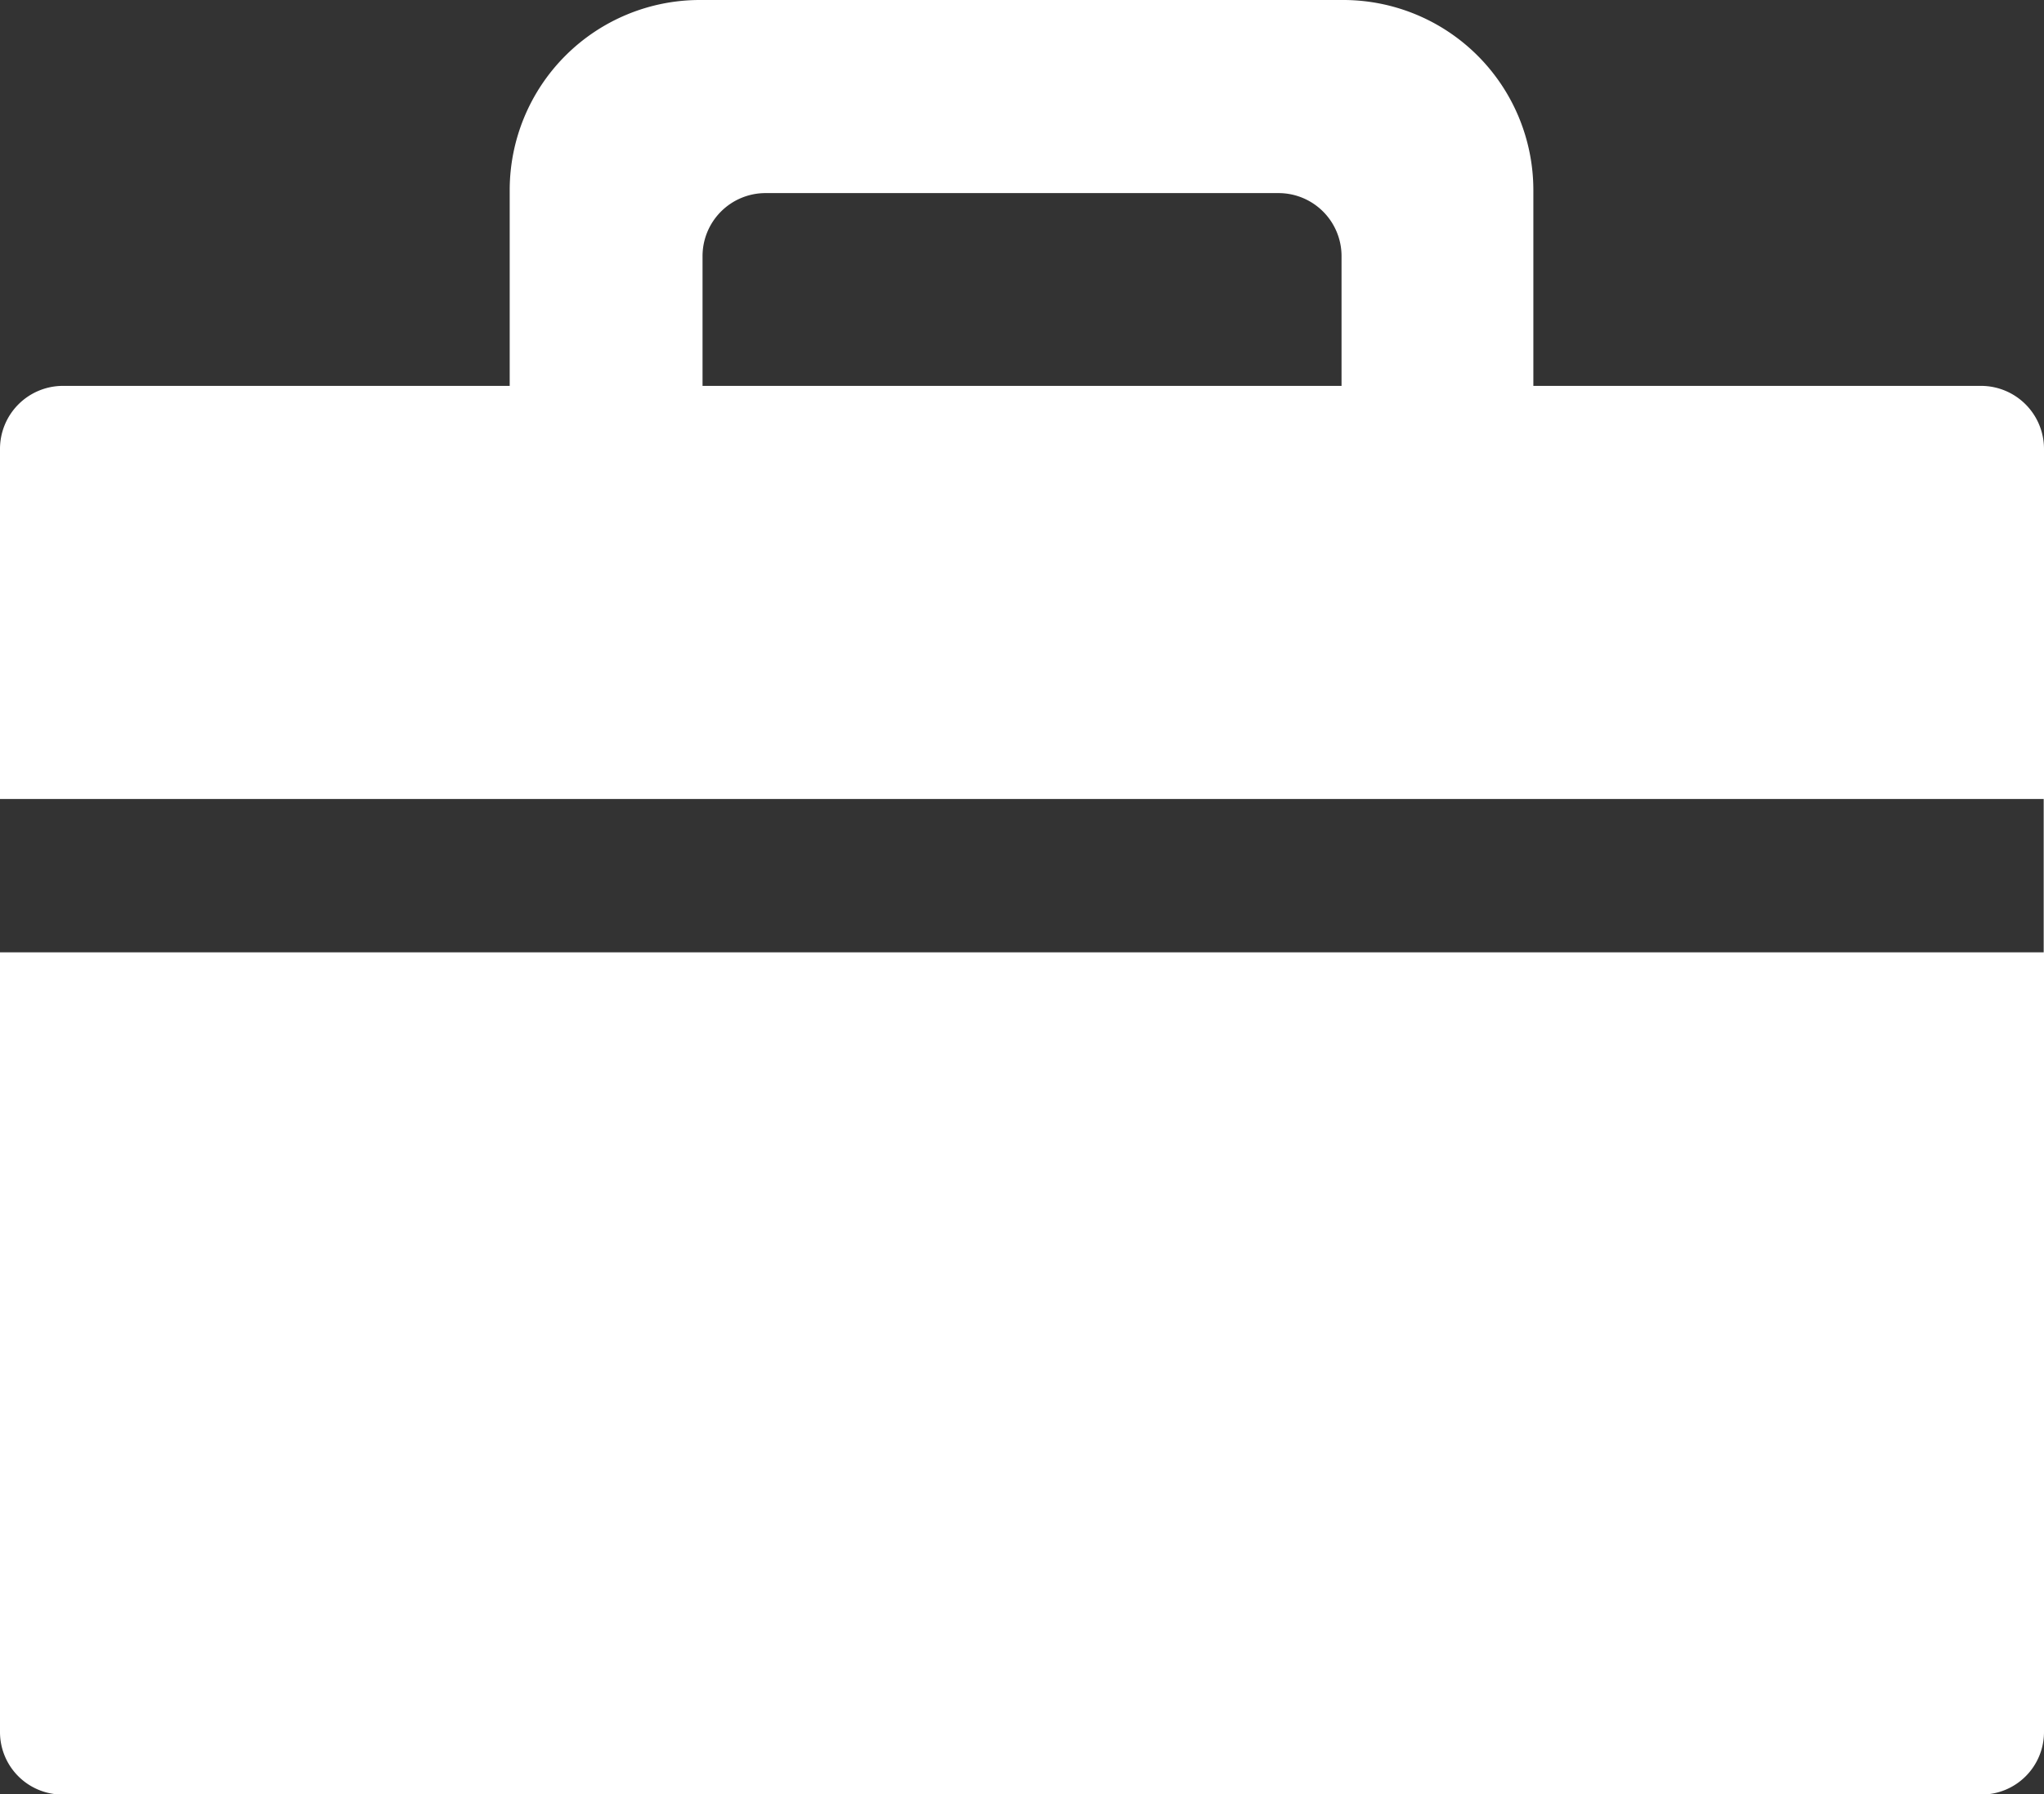 <svg xmlns="http://www.w3.org/2000/svg" viewBox="0 0 259.58 227.81"><rect x="0" y="0" width="259.58" height="227.81" fill="#333333" stroke="none"/><defs><style>.cls-1{fill:#fff;}</style></defs><g id="Layer_2" data-name="Layer 2"><g id="Layer_1-2" data-name="Layer 1"><path class="cls-1" d="M251.63,49h-56.9c0-.2,0-.4,0-.6V24.15A24.15,24.15,0,0,0,170.61,0H88.88A24.15,24.15,0,0,0,64.73,24.15V48.4c0,.2,0,.4,0,.6H8A8,8,0,0,0,0,57v44.46H259.54v19.47H0v99a7.94,7.94,0,0,0,8,7.95H251.63a7.94,7.94,0,0,0,7.95-7.95V57A8,8,0,0,0,251.63,49ZM89.22,32.47a8,8,0,0,1,8-7.95h65.15a8,8,0,0,1,8,8V49H89.22Z"/></g></g></svg>